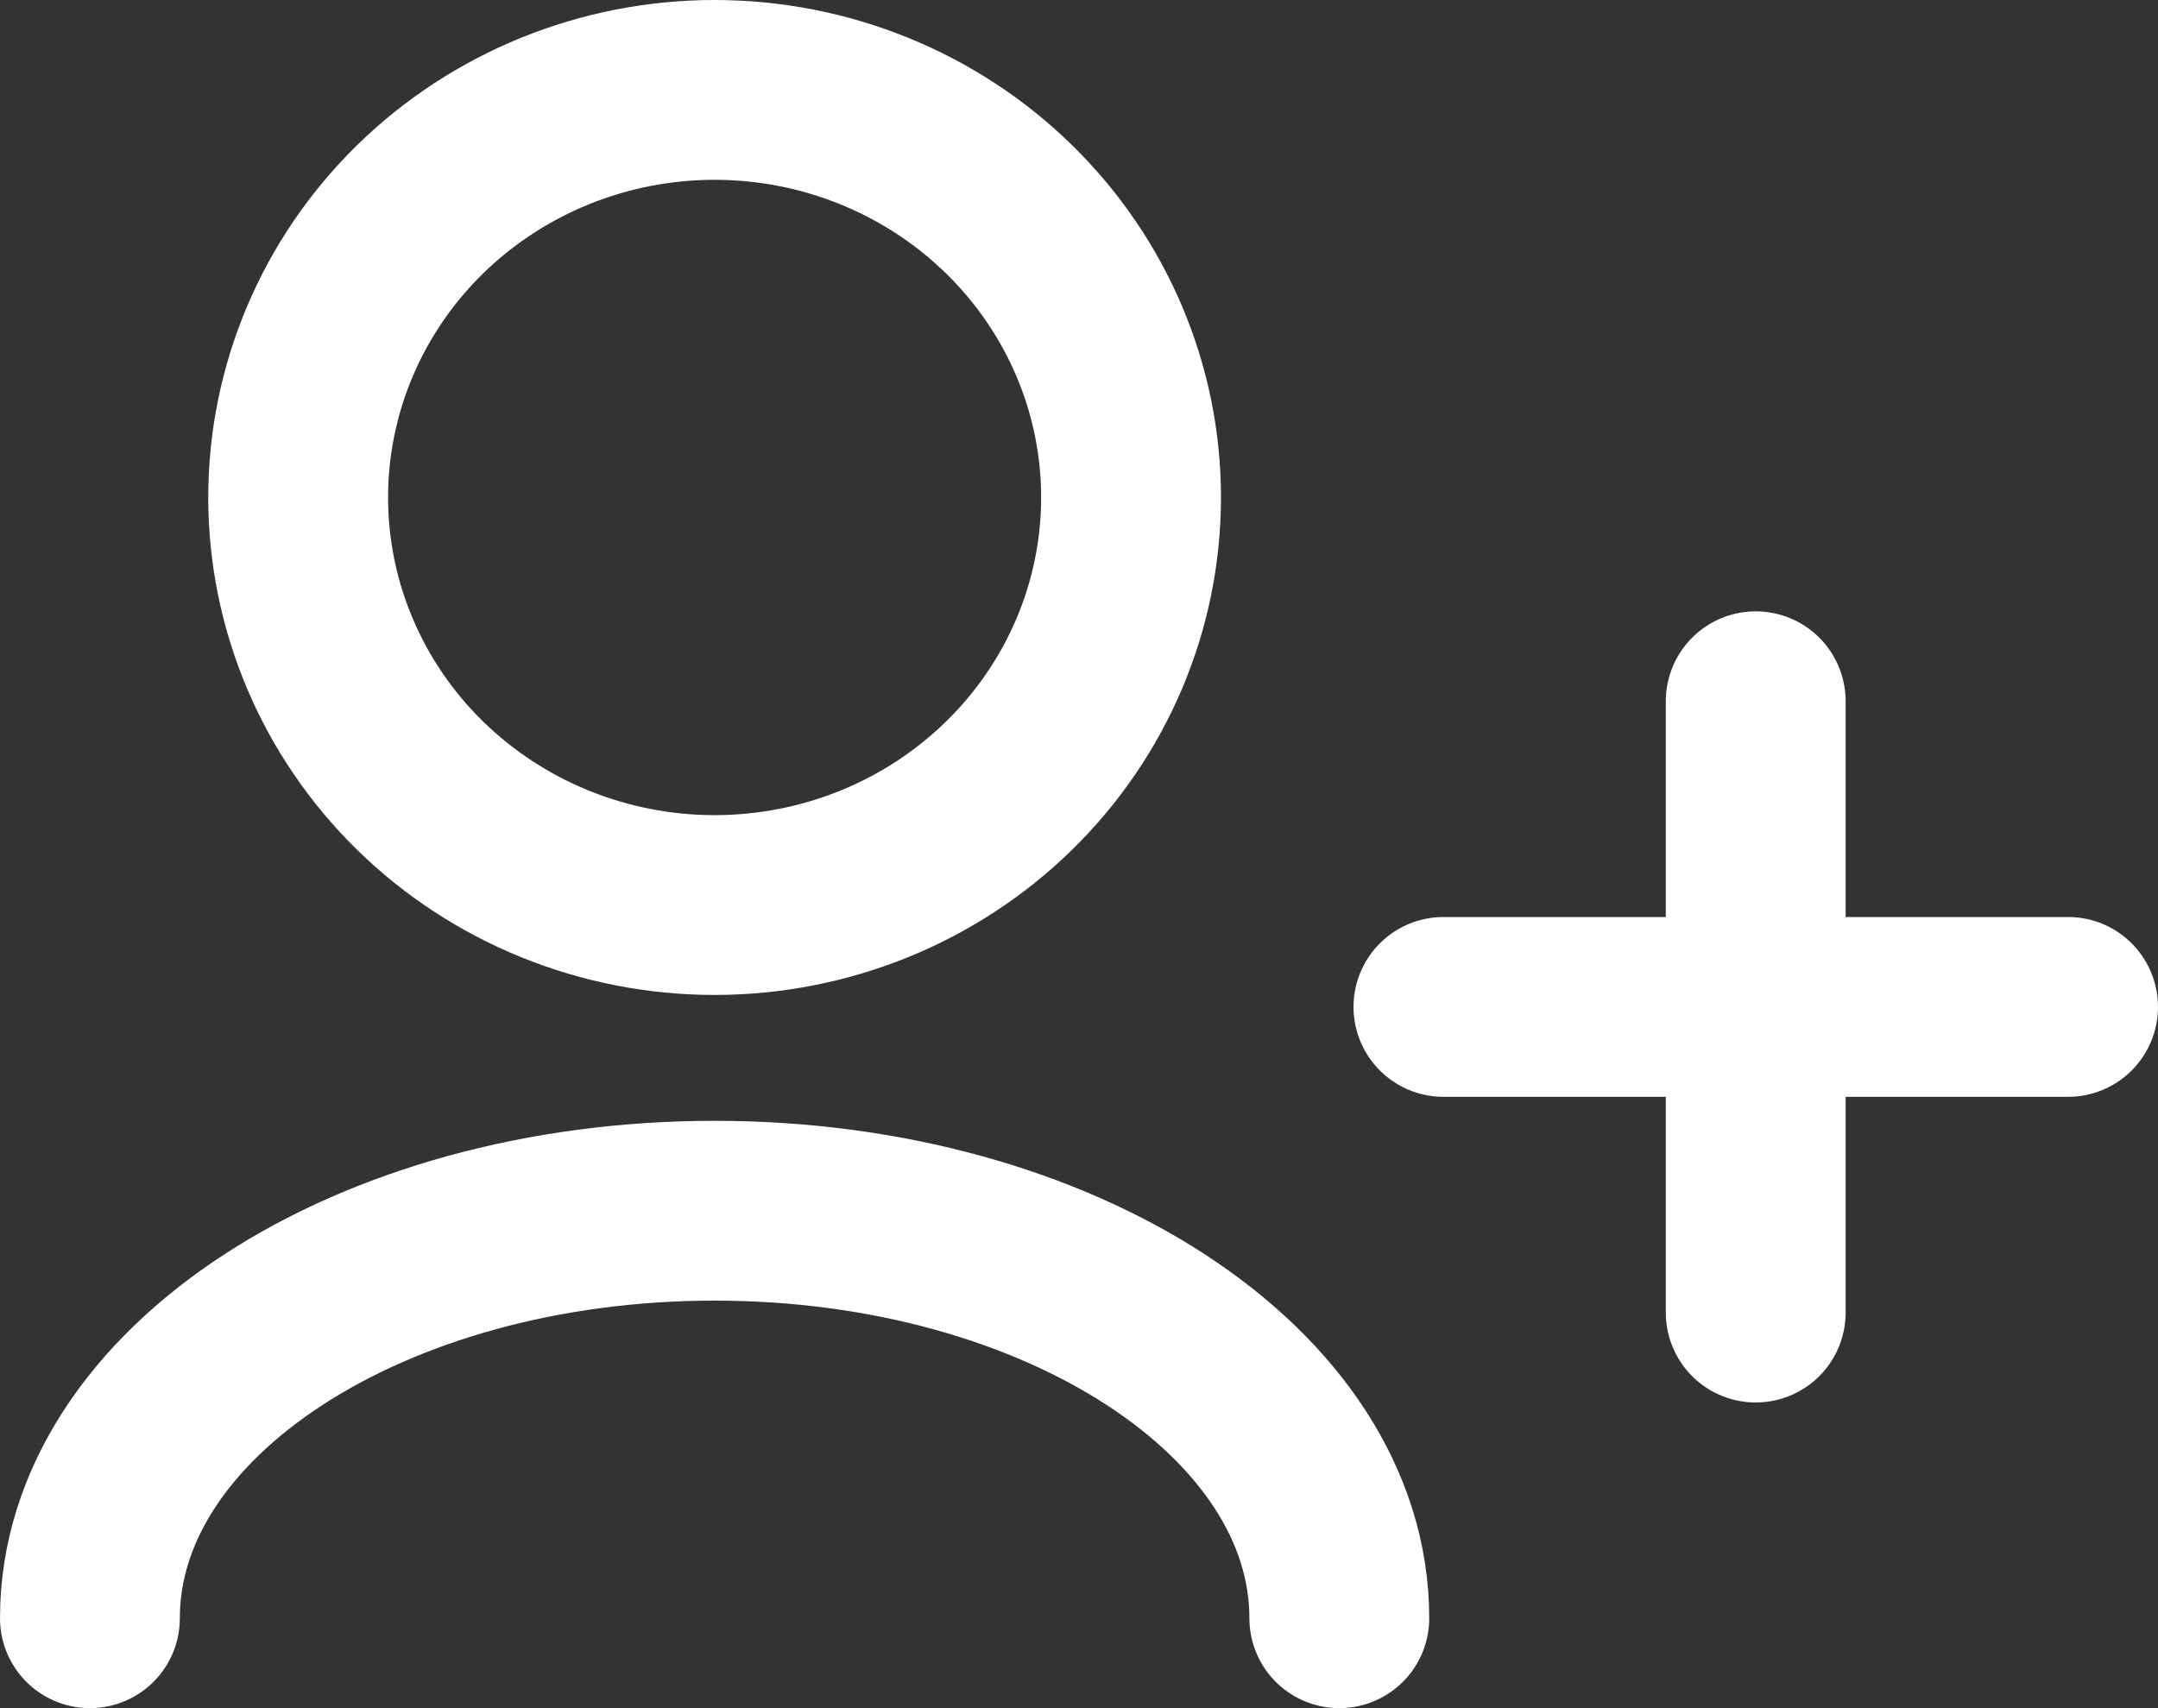 <svg width="24" height="19" viewBox="0 0 24 19" fill="none" xmlns="http://www.w3.org/2000/svg">
<rect x="0" y="0" width="24" height="19" fill="#333333" stroke="none"/>
<path d="M14.895 18C14.895 15.495 11.785 13.467 7.947 13.467C4.11 13.467 1 15.495 1 18M19.526 14.6V11.2M19.526 11.2V7.8M19.526 11.2H16.053M19.526 11.2H23M7.947 10.067C6.719 10.067 5.541 9.589 4.672 8.739C3.804 7.889 3.316 6.736 3.316 5.533C3.316 4.331 3.804 3.178 4.672 2.328C5.541 1.478 6.719 1 7.947 1C9.176 1 10.354 1.478 11.222 2.328C12.091 3.178 12.579 4.331 12.579 5.533C12.579 6.736 12.091 7.889 11.222 8.739C10.354 9.589 9.176 10.067 7.947 10.067Z" stroke="white" stroke-width="2" stroke-linecap="round" stroke-linejoin="round"/>
</svg>
